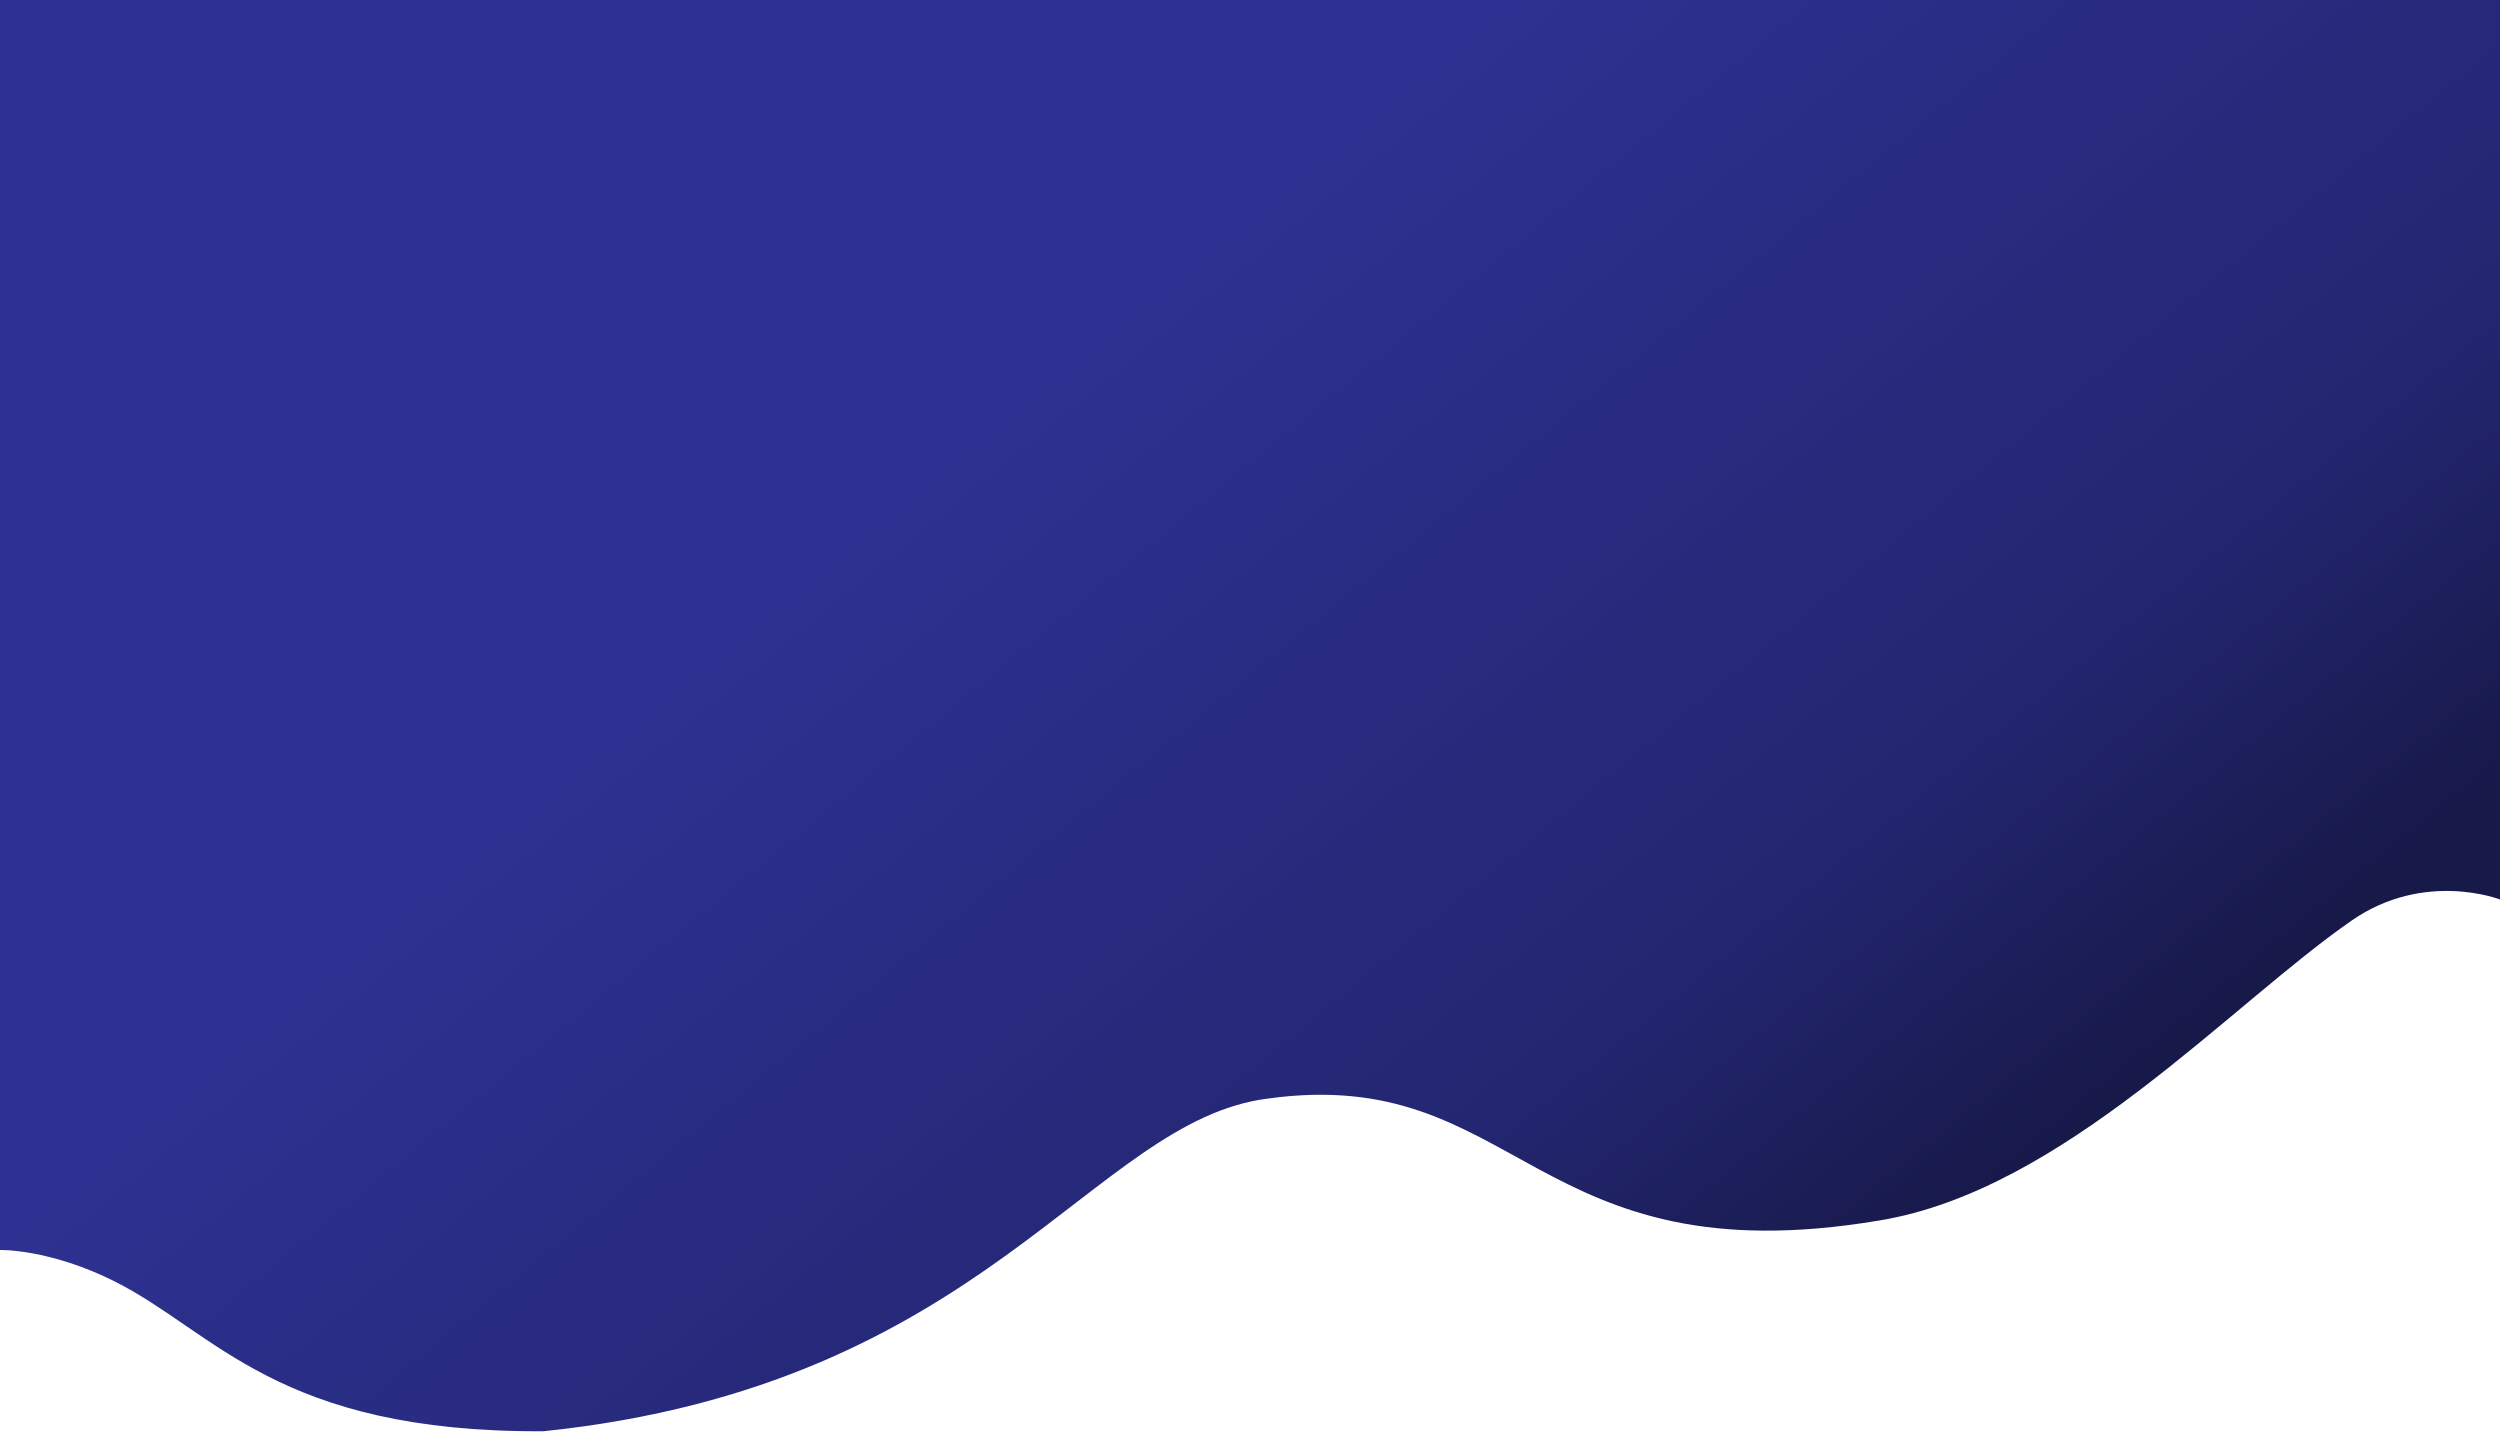 <svg version="1.2" xmlns="http://www.w3.org/2000/svg" viewBox="0 0 1920 1100" width="1920" height="1100"><defs><clipPath clipPathUnits="userSpaceOnUse" id="cp1"><path d="m0 0h1920v11023h-1920z"/></clipPath><linearGradient id="P" gradientUnits="userSpaceOnUse"/><linearGradient id="g1" x1="825.4" y1="272.9" x2="1426.6" y2="1004.4" href="#P"><stop stop-color="#2e3191"/><stop offset=".7" stop-color="#232670"/><stop offset="1" stop-color="#171949"/></linearGradient></defs><style>.a{fill:url(#g1)}</style><g clip-path="url(#cp1)"><path class="a" d="m-2.3 0h1922.6v690.9c0 0-58-22.8-114.1 16-93.3 64.5-221.5 207.2-362.7 230.4-267.2 45.1-276.8-120.2-469.8-93.6-135.5 17.1-217.1 220.3-556.3 255.5-204.8 1.1-251.9-76.3-329.6-115.2-50-25-87.8-24-87.8-24z"/></g></svg>